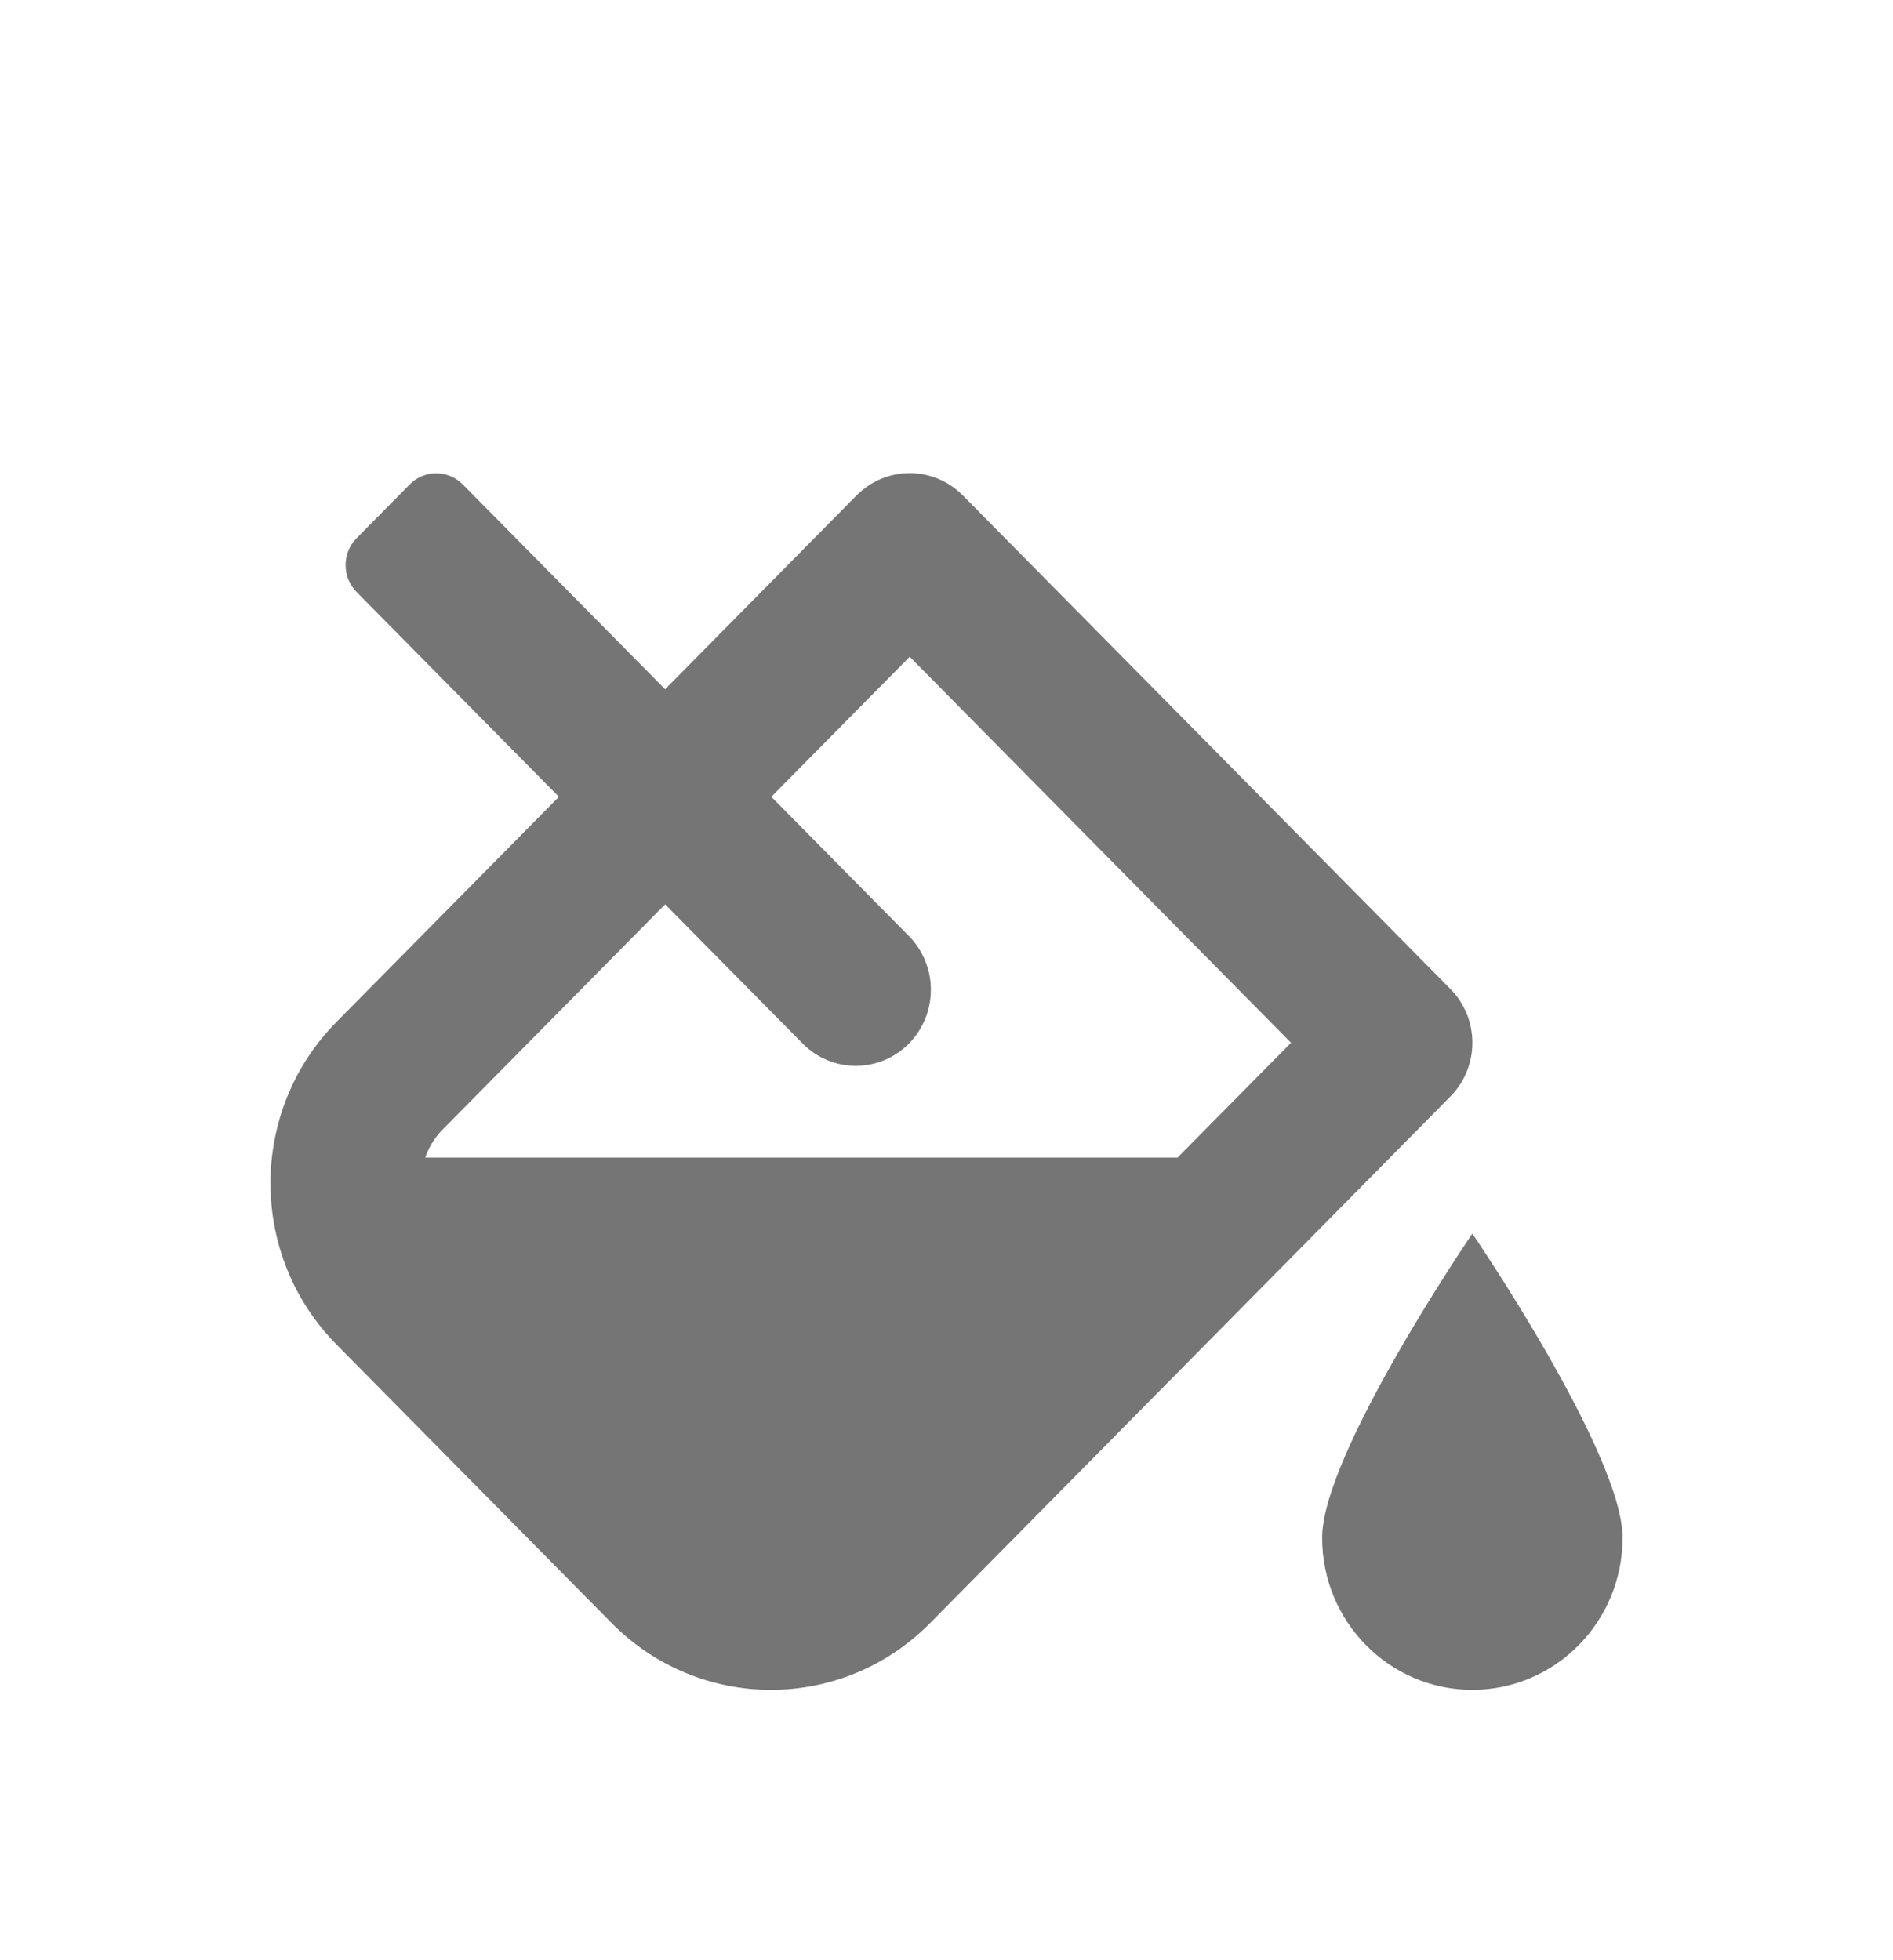 <svg width="28" height="29" viewBox="0 0 28 29" fill="none" xmlns="http://www.w3.org/2000/svg">
<g filter="url(#filter0_d)">
<g clip-path="url(#clip0)">
<path d="M21.778 14.25C21.778 14.25 19.556 17.507 19.556 18.75C19.556 19.993 20.551 21 21.778 21C23.005 21 24 19.993 24 18.75C24 17.507 21.778 14.25 21.778 14.25ZM21.453 10.631L14.241 3.329C14.024 3.11 13.74 3 13.456 3C13.171 3 12.887 3.11 12.67 3.329L9.838 6.197L6.845 3.167C6.628 2.948 6.276 2.948 6.06 3.167L5.274 3.963C5.058 4.182 5.058 4.538 5.274 4.758L8.267 7.788L4.977 11.119C3.675 12.437 3.675 14.573 4.977 15.891L9.046 20.011C9.697 20.67 10.55 21 11.402 21C12.256 21 13.108 20.671 13.759 20.011L21.453 12.222C21.887 11.782 21.887 11.07 21.453 10.631ZM17.417 13.126H6.29C6.337 12.991 6.414 12.845 6.548 12.71L7.004 12.248L9.838 9.379L11.873 11.439C12.306 11.878 13.01 11.878 13.444 11.439C13.877 11 13.877 10.287 13.444 9.848L11.409 7.788L13.456 5.716L19.096 11.427L17.417 13.126Z" fill="black" fill-opacity="0.541"/>
</g>
</g>
<defs>
<filter id="filter0_d" x="0" y="3" width="28" height="26" filterUnits="userSpaceOnUse" color-interpolation-filters="sRGB">
<feFlood flood-opacity="0" result="BackgroundImageFix"/>
<feColorMatrix in="SourceAlpha" type="matrix" values="0 0 0 0 0 0 0 0 0 0 0 0 0 0 0 0 0 0 127 0"/>
<feOffset dy="4"/>
<feGaussianBlur stdDeviation="2"/>
<feColorMatrix type="matrix" values="0 0 0 0 0 0 0 0 0 0 0 0 0 0 0 0 0 0 0.25 0"/>
<feBlend mode="normal" in2="BackgroundImageFix" result="effect1_dropShadow"/>
<feBlend mode="normal" in="SourceGraphic" in2="effect1_dropShadow" result="shape"/>
</filter>
<clipPath id="clip0">
<rect width="20" height="18" fill="white" transform="translate(4 3)"/>
</clipPath>
</defs>
</svg>
